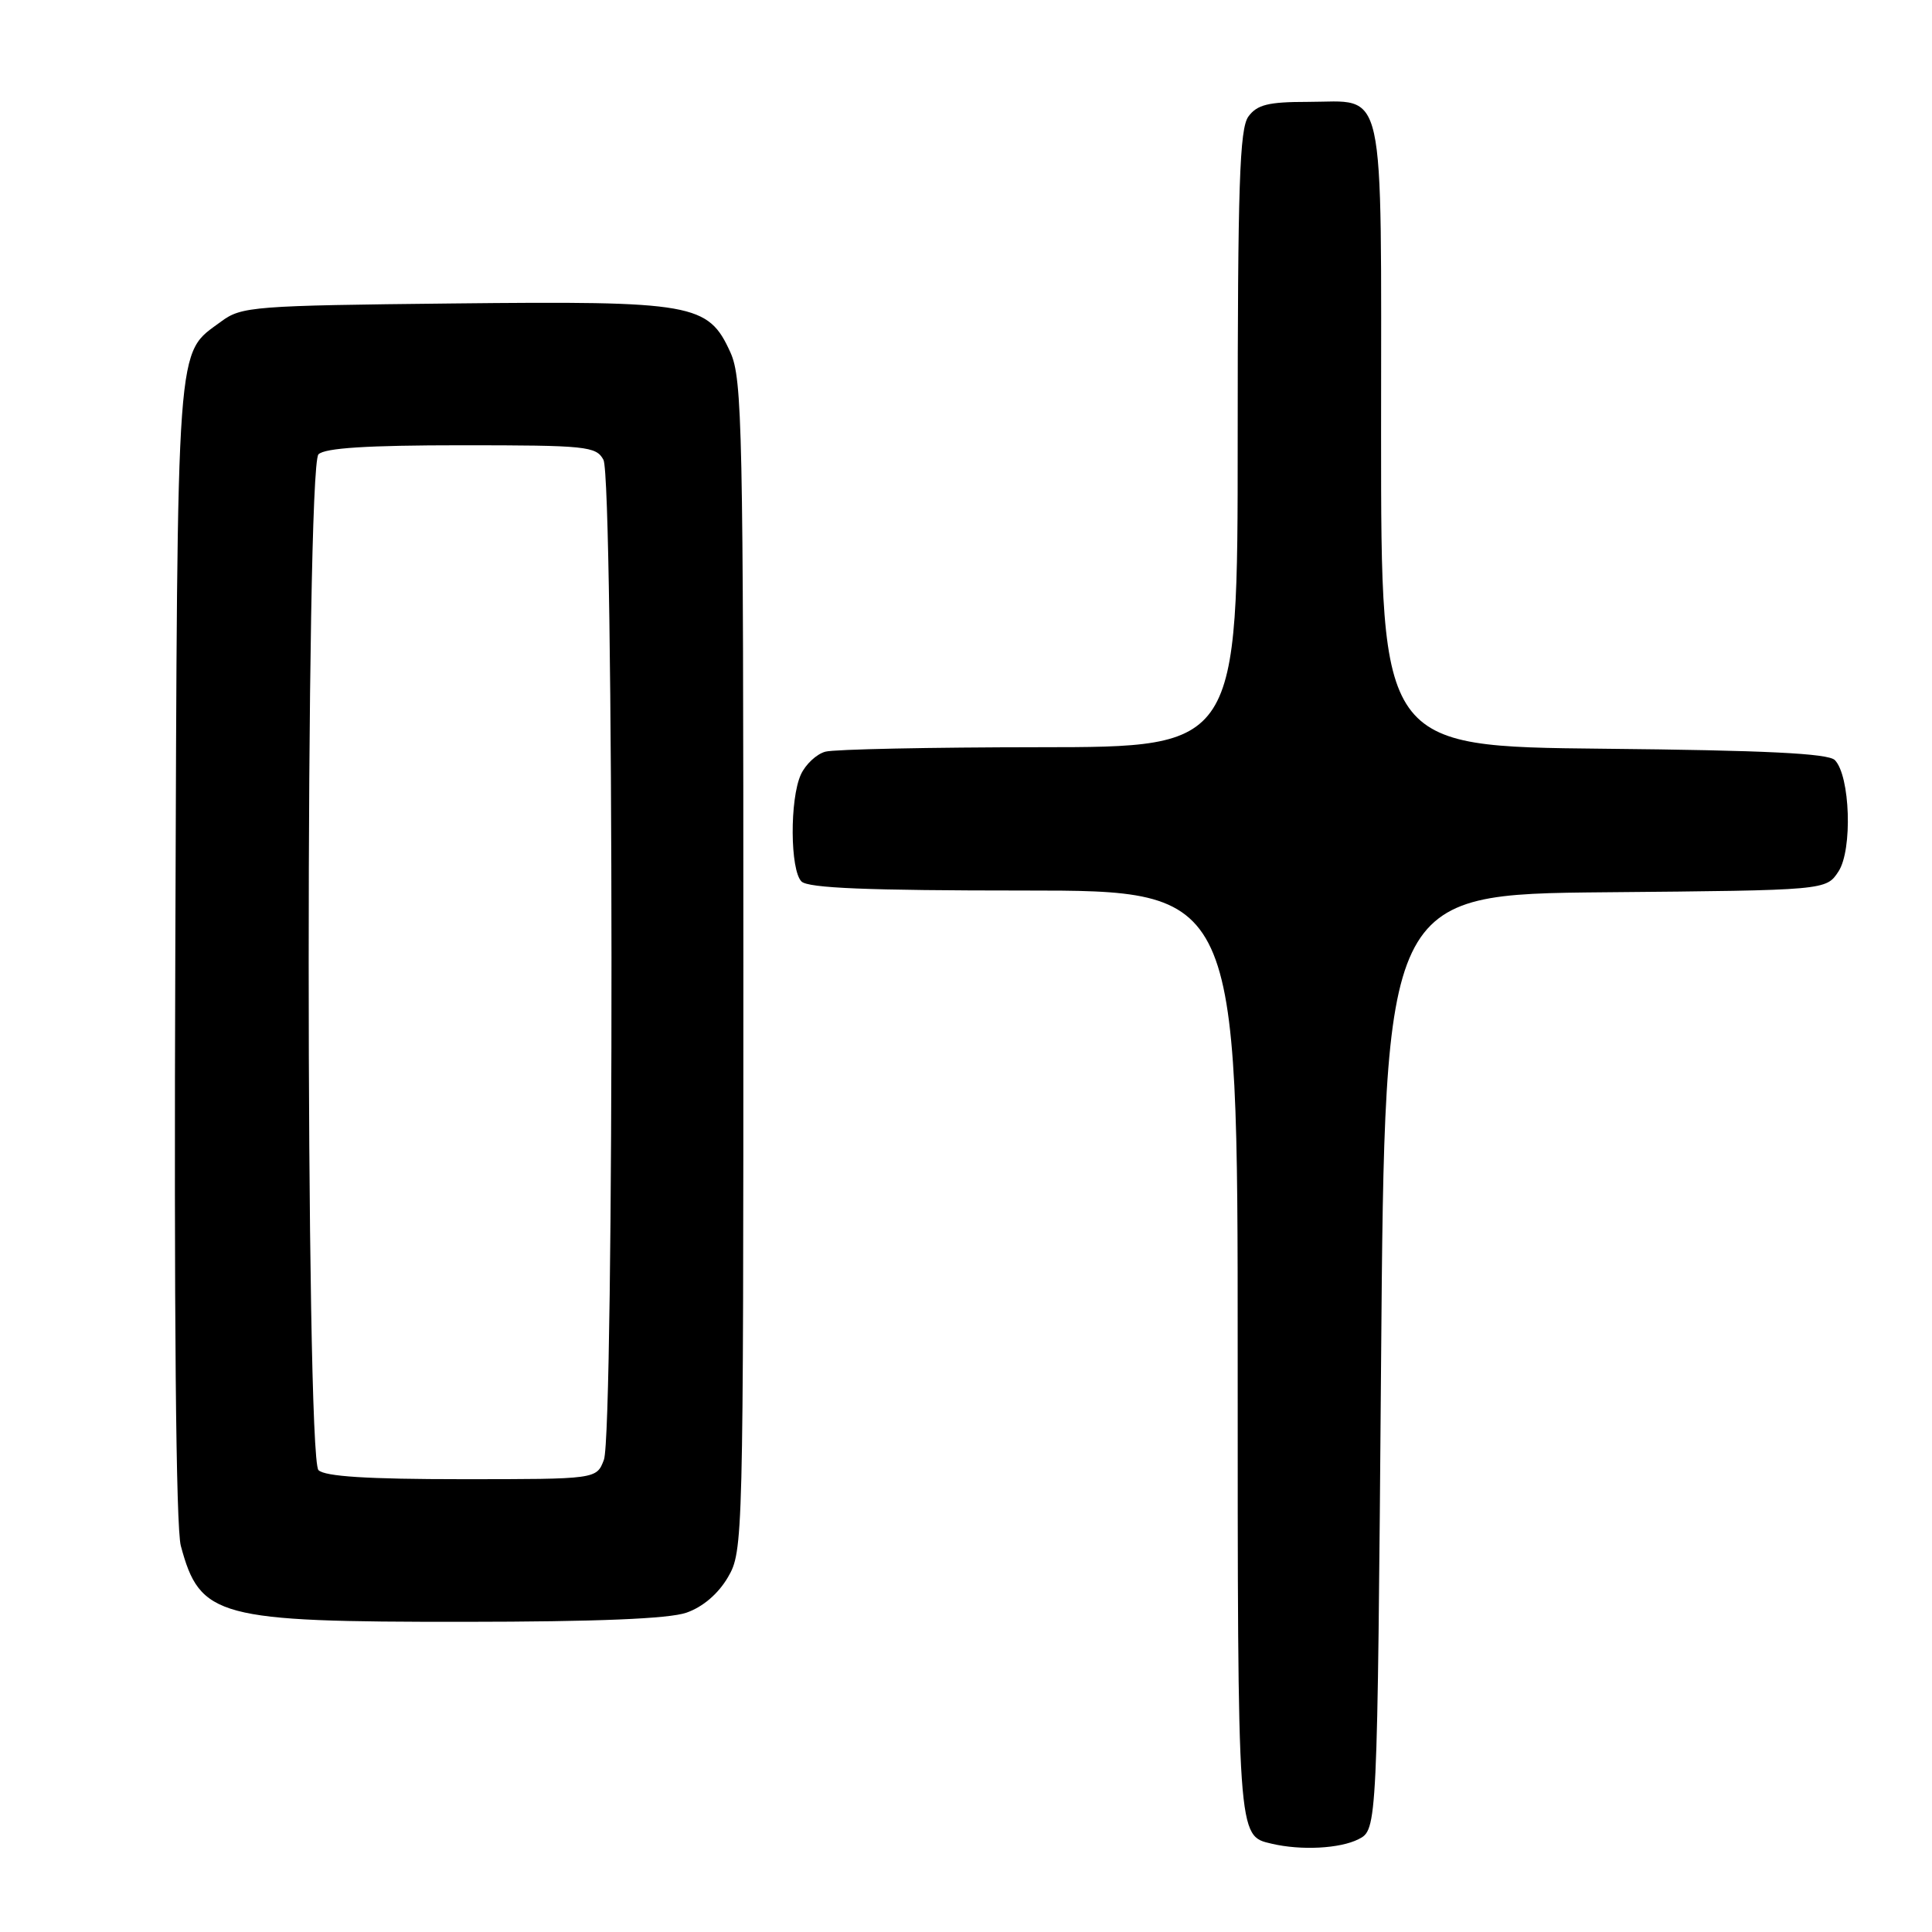 <?xml version="1.0" encoding="UTF-8" standalone="no"?>
<!DOCTYPE svg PUBLIC "-//W3C//DTD SVG 1.1//EN" "http://www.w3.org/Graphics/SVG/1.1/DTD/svg11.dtd" >
<svg xmlns="http://www.w3.org/2000/svg" xmlns:xlink="http://www.w3.org/1999/xlink" version="1.1" viewBox="0 0 256 256">
 <g >
 <path fill="currentColor"
d=" M 180.00 243.71 C 182.50 242.44 182.50 242.44 183.00 180.47 C 183.50 118.50 183.50 118.50 212.74 118.23 C 241.97 117.97 241.97 117.97 243.61 115.47 C 245.49 112.60 245.16 102.77 243.12 100.71 C 242.23 99.83 233.89 99.42 212.45 99.21 C 183.00 98.91 183.00 98.91 183.00 57.58 C 183.00 10.04 183.76 13.50 173.27 13.50 C 168.06 13.50 166.57 13.87 165.42 15.44 C 164.25 17.04 164.00 24.53 164.00 58.19 C 164.00 99.00 164.00 99.00 137.75 99.01 C 123.31 99.02 110.54 99.28 109.37 99.60 C 108.20 99.91 106.74 101.28 106.12 102.63 C 104.63 105.90 104.69 115.29 106.20 116.80 C 107.08 117.68 115.02 118.00 135.70 118.00 C 164.00 118.00 164.00 118.00 164.00 179.31 C 164.00 243.96 163.95 243.23 168.50 244.30 C 172.41 245.22 177.54 244.95 180.00 243.71 Z  M 90.95 213.69 C 93.12 212.94 95.16 211.20 96.45 209.00 C 98.47 205.55 98.50 204.32 98.50 128.00 C 98.50 56.95 98.36 50.18 96.79 46.71 C 93.84 40.20 91.94 39.87 60.00 40.21 C 33.56 40.49 32.00 40.61 29.32 42.59 C 23.27 47.07 23.53 43.57 23.23 125.80 C 23.05 173.95 23.31 202.45 23.96 204.83 C 26.50 214.30 28.80 214.92 61.50 214.90 C 79.02 214.89 88.63 214.50 90.95 213.69 Z  M 42.20 194.80 C 40.47 193.07 40.47 61.93 42.20 60.20 C 43.04 59.36 48.68 59.00 61.16 59.00 C 77.70 59.00 79.00 59.13 79.96 60.93 C 81.34 63.50 81.40 189.83 80.02 193.43 C 79.05 196.00 79.05 196.00 61.22 196.00 C 48.69 196.00 43.04 195.64 42.20 194.80 Z "/>
</g>
</svg>